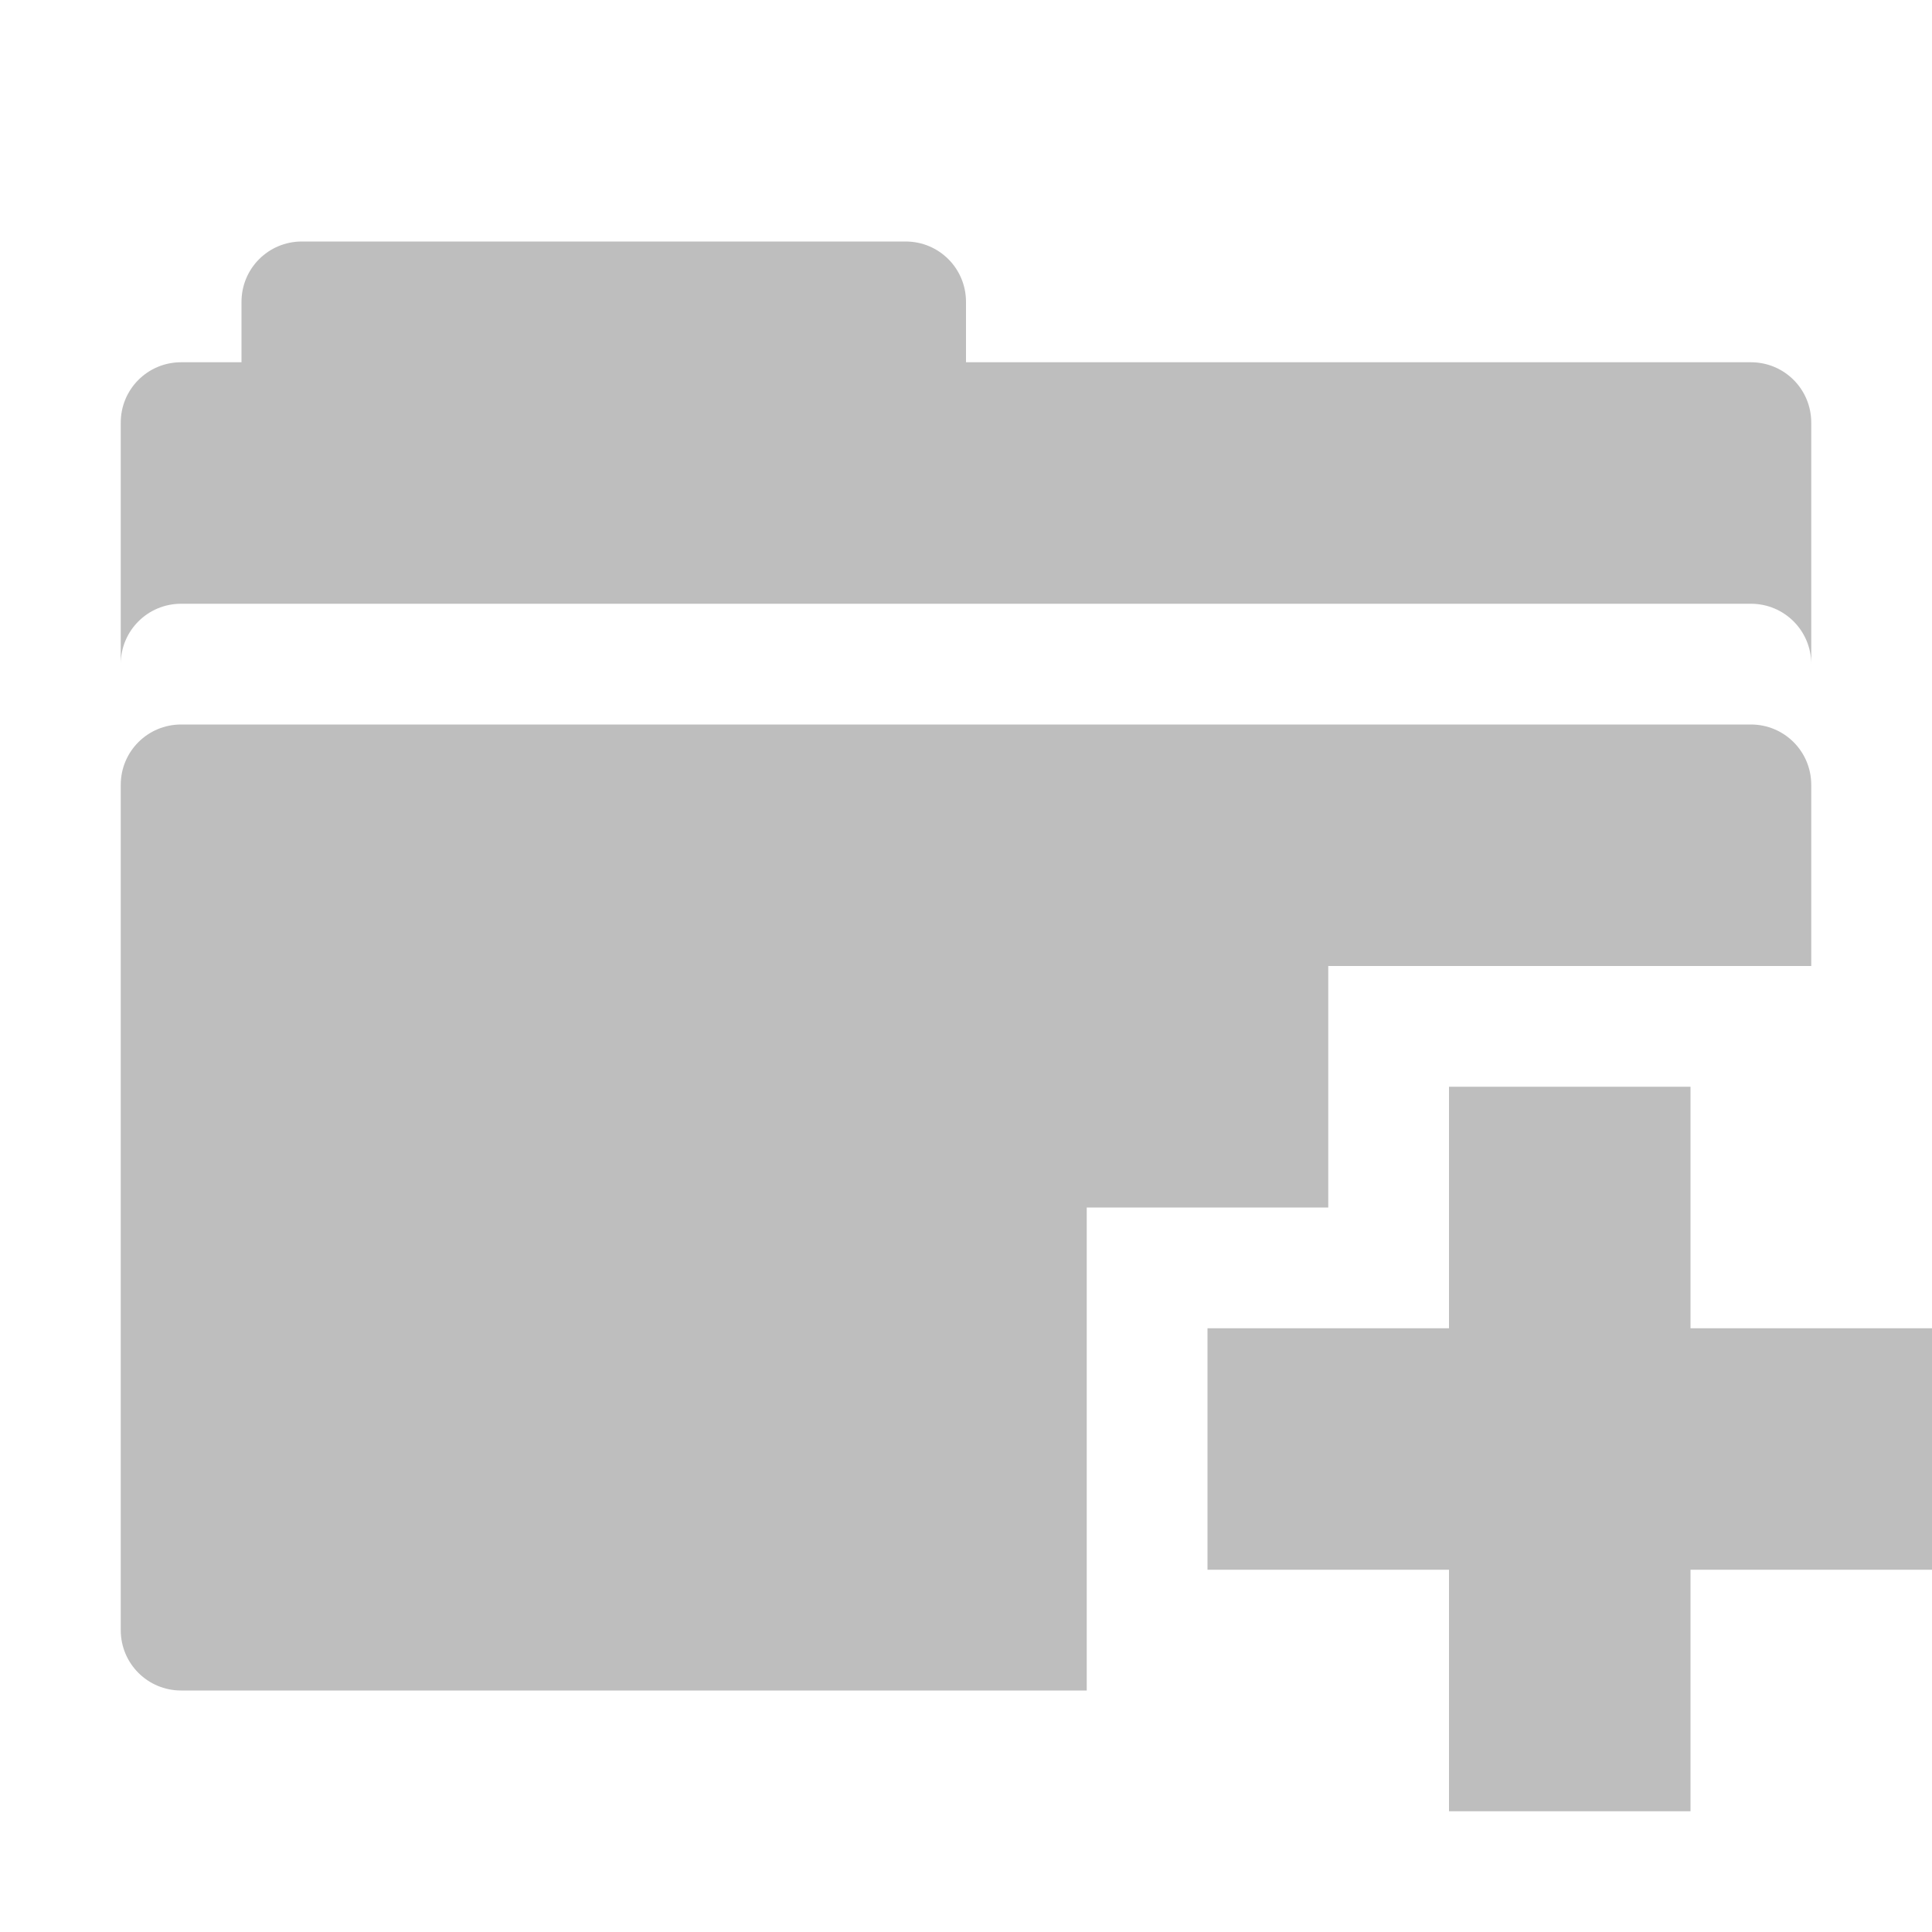 <?xml version="1.0" encoding="UTF-8" standalone="no"?>
<svg
   xmlns:dc="http://purl.org/dc/elements/1.1/"
   xmlns:cc="http://creativecommons.org/ns#"
   xmlns:rdf="http://www.w3.org/1999/02/22-rdf-syntax-ns#"
   xmlns:svg="http://www.w3.org/2000/svg"
   xmlns="http://www.w3.org/2000/svg"
   width="16"
   version="1.1"
   id="svg7384"
   height="16">
  <title
     id="title9167">elementary Symbolic Icon Theme</title>
  <defs
     id="defs7386" />
  <g
     transform="translate(-553,52)"
     style="display:inline"
     label="status"
     id="layer9" />
  <g
     transform="translate(-553,52)"
     style="display:inline"
     id="layer10" />
  <g
     transform="translate(-553,52)"
     style="display:inline"
     id="layer13" />
  <g
     transform="translate(-553,52)"
     id="layer14" />
  <g
     transform="translate(-553,52)"
     style="display:inline"
     id="layer15" />
  <g
     transform="translate(-553,52)"
     style="display:inline"
     id="g71291" />
  <g
     transform="translate(-553,52)"
     style="display:inline"
     id="layer12">
    <path
       style="color:#bebebe;fill:#bebebe;fill-opacity:1;fill-rule:nonzero;stroke:none;stroke-width:1;marker:none;visibility:visible;display:inline;overflow:visible;enable-background:accumulate"
       id="rect3058-3"
       d="m 555.5,-50 c -0.277,0 -0.5,0.223 -0.5,0.5 l 0,0.5 -0.5,0 c -0.277,0 -0.5,0.223 -0.5,0.5 l 0,2 c 0,-0.277 0.223,-0.5 0.5,-0.5 l 13,0 c 0.277,0 0.5,0.223 0.5,0.5 l 0,-2 c 0,-0.277 -0.223,-0.5 -0.5,-0.5 l -6.5,0 0,-0.5 c 0,-0.277 -0.223,-0.5 -0.5,-0.5 z m -1,4 c -0.277,0 -0.5,0.223 -0.5,0.5 l 0,7 c 0,0.277 0.223,0.5 0.5,0.5 l 7.5,0 0,-4 2,0 0,-2 4,0 0,-1.5 c 0,-0.277 -0.223,-0.5 -0.5,-0.5 z" />
    <path
       style="fill:#bebebe;stroke:none"
       id="rect12294"
       d="m 565,-43 0,2 -2,0 0,2 2,0 0,2 2,0 0,-2 2,0 0,-2 -2,0 0,-2 z" />
  </g>
</svg>
